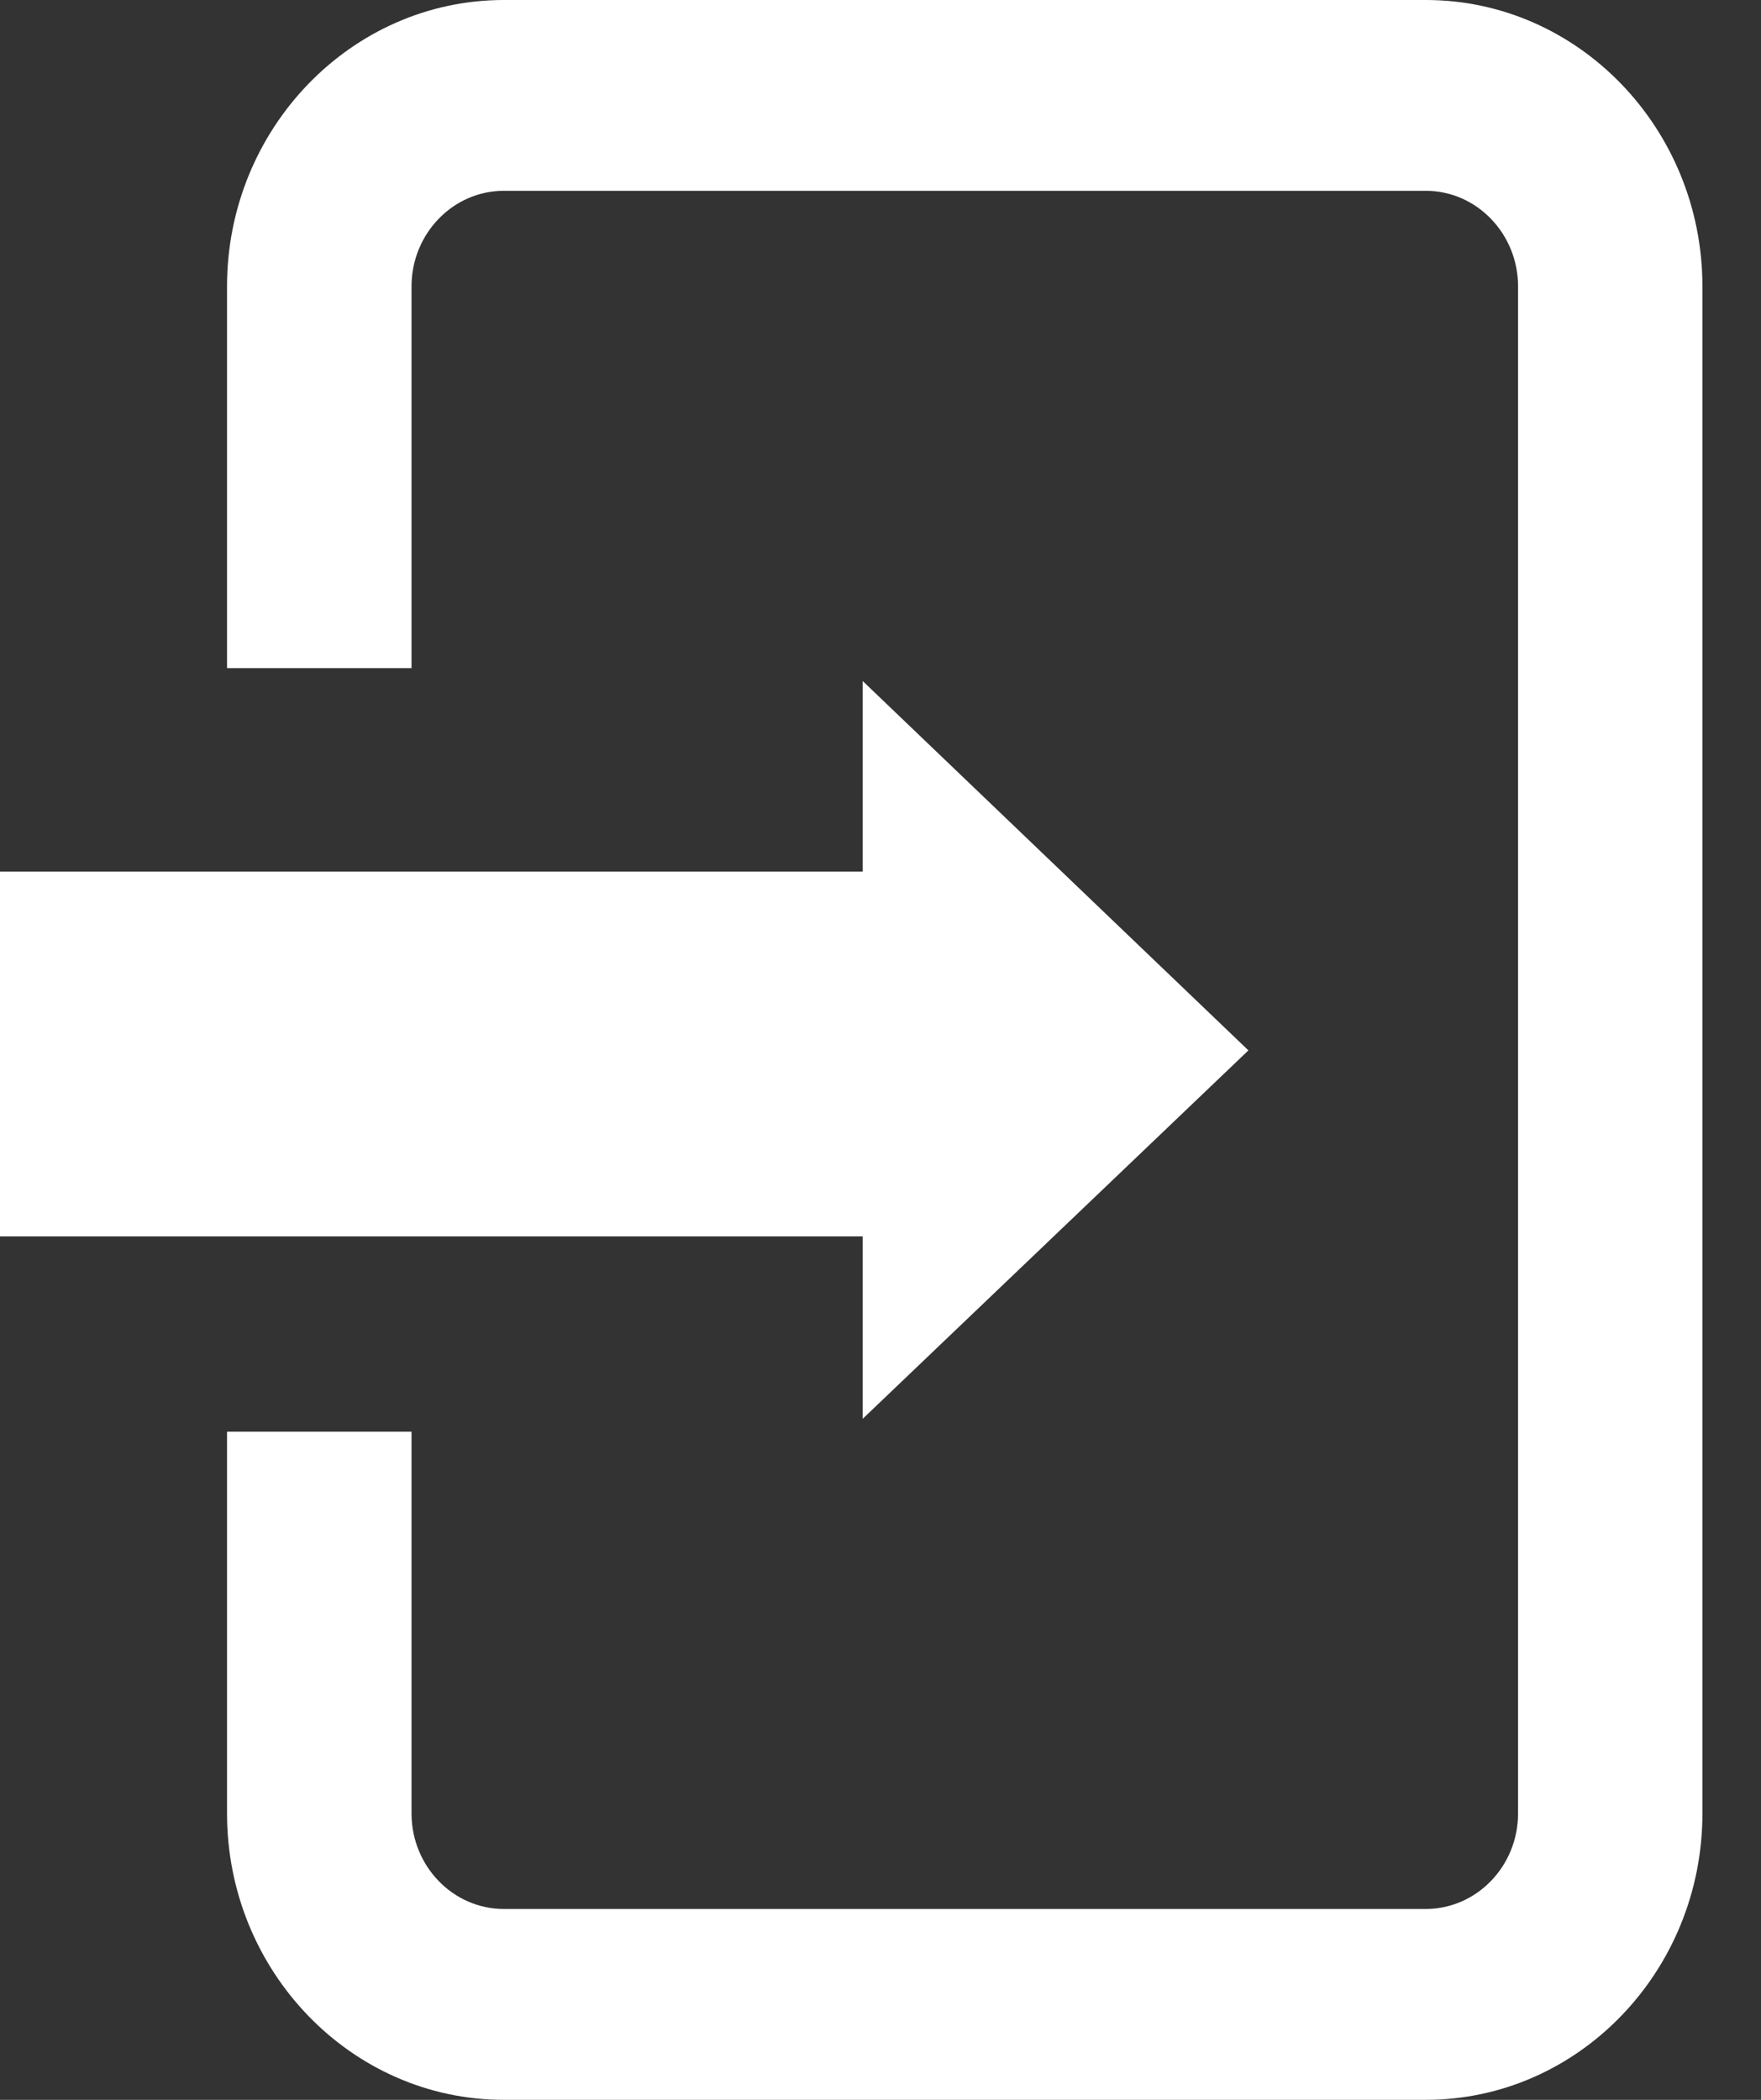 <svg width="26" height="31" viewBox="0 0 26 31" fill="none" xmlns="http://www.w3.org/2000/svg">
<rect x="0" y="0" width="26" height="31" fill="#333333" stroke="none"/>
<path d="M7.438 31H21.051C23.306 31 25.135 29.098 25.135 26.773V4.227C25.135 1.902 23.306 0 21.051 0H7.438C5.185 0 3.352 1.902 3.352 4.227V9.863H6.076V4.227C6.076 3.452 6.687 2.817 7.438 2.817H21.051C21.803 2.817 22.413 3.452 22.413 4.227V26.773C22.413 27.548 21.803 28.182 21.051 28.182H7.438C6.687 28.182 6.076 27.548 6.076 26.773V21.136H3.352V26.773C3.352 29.098 5.185 31 7.438 31Z" fill="white"/>
<path d="M18.432 15.507L12.737 10.054V12.868H0V18.253H12.737V20.946L18.432 15.507Z" fill="white"/>
</svg>
